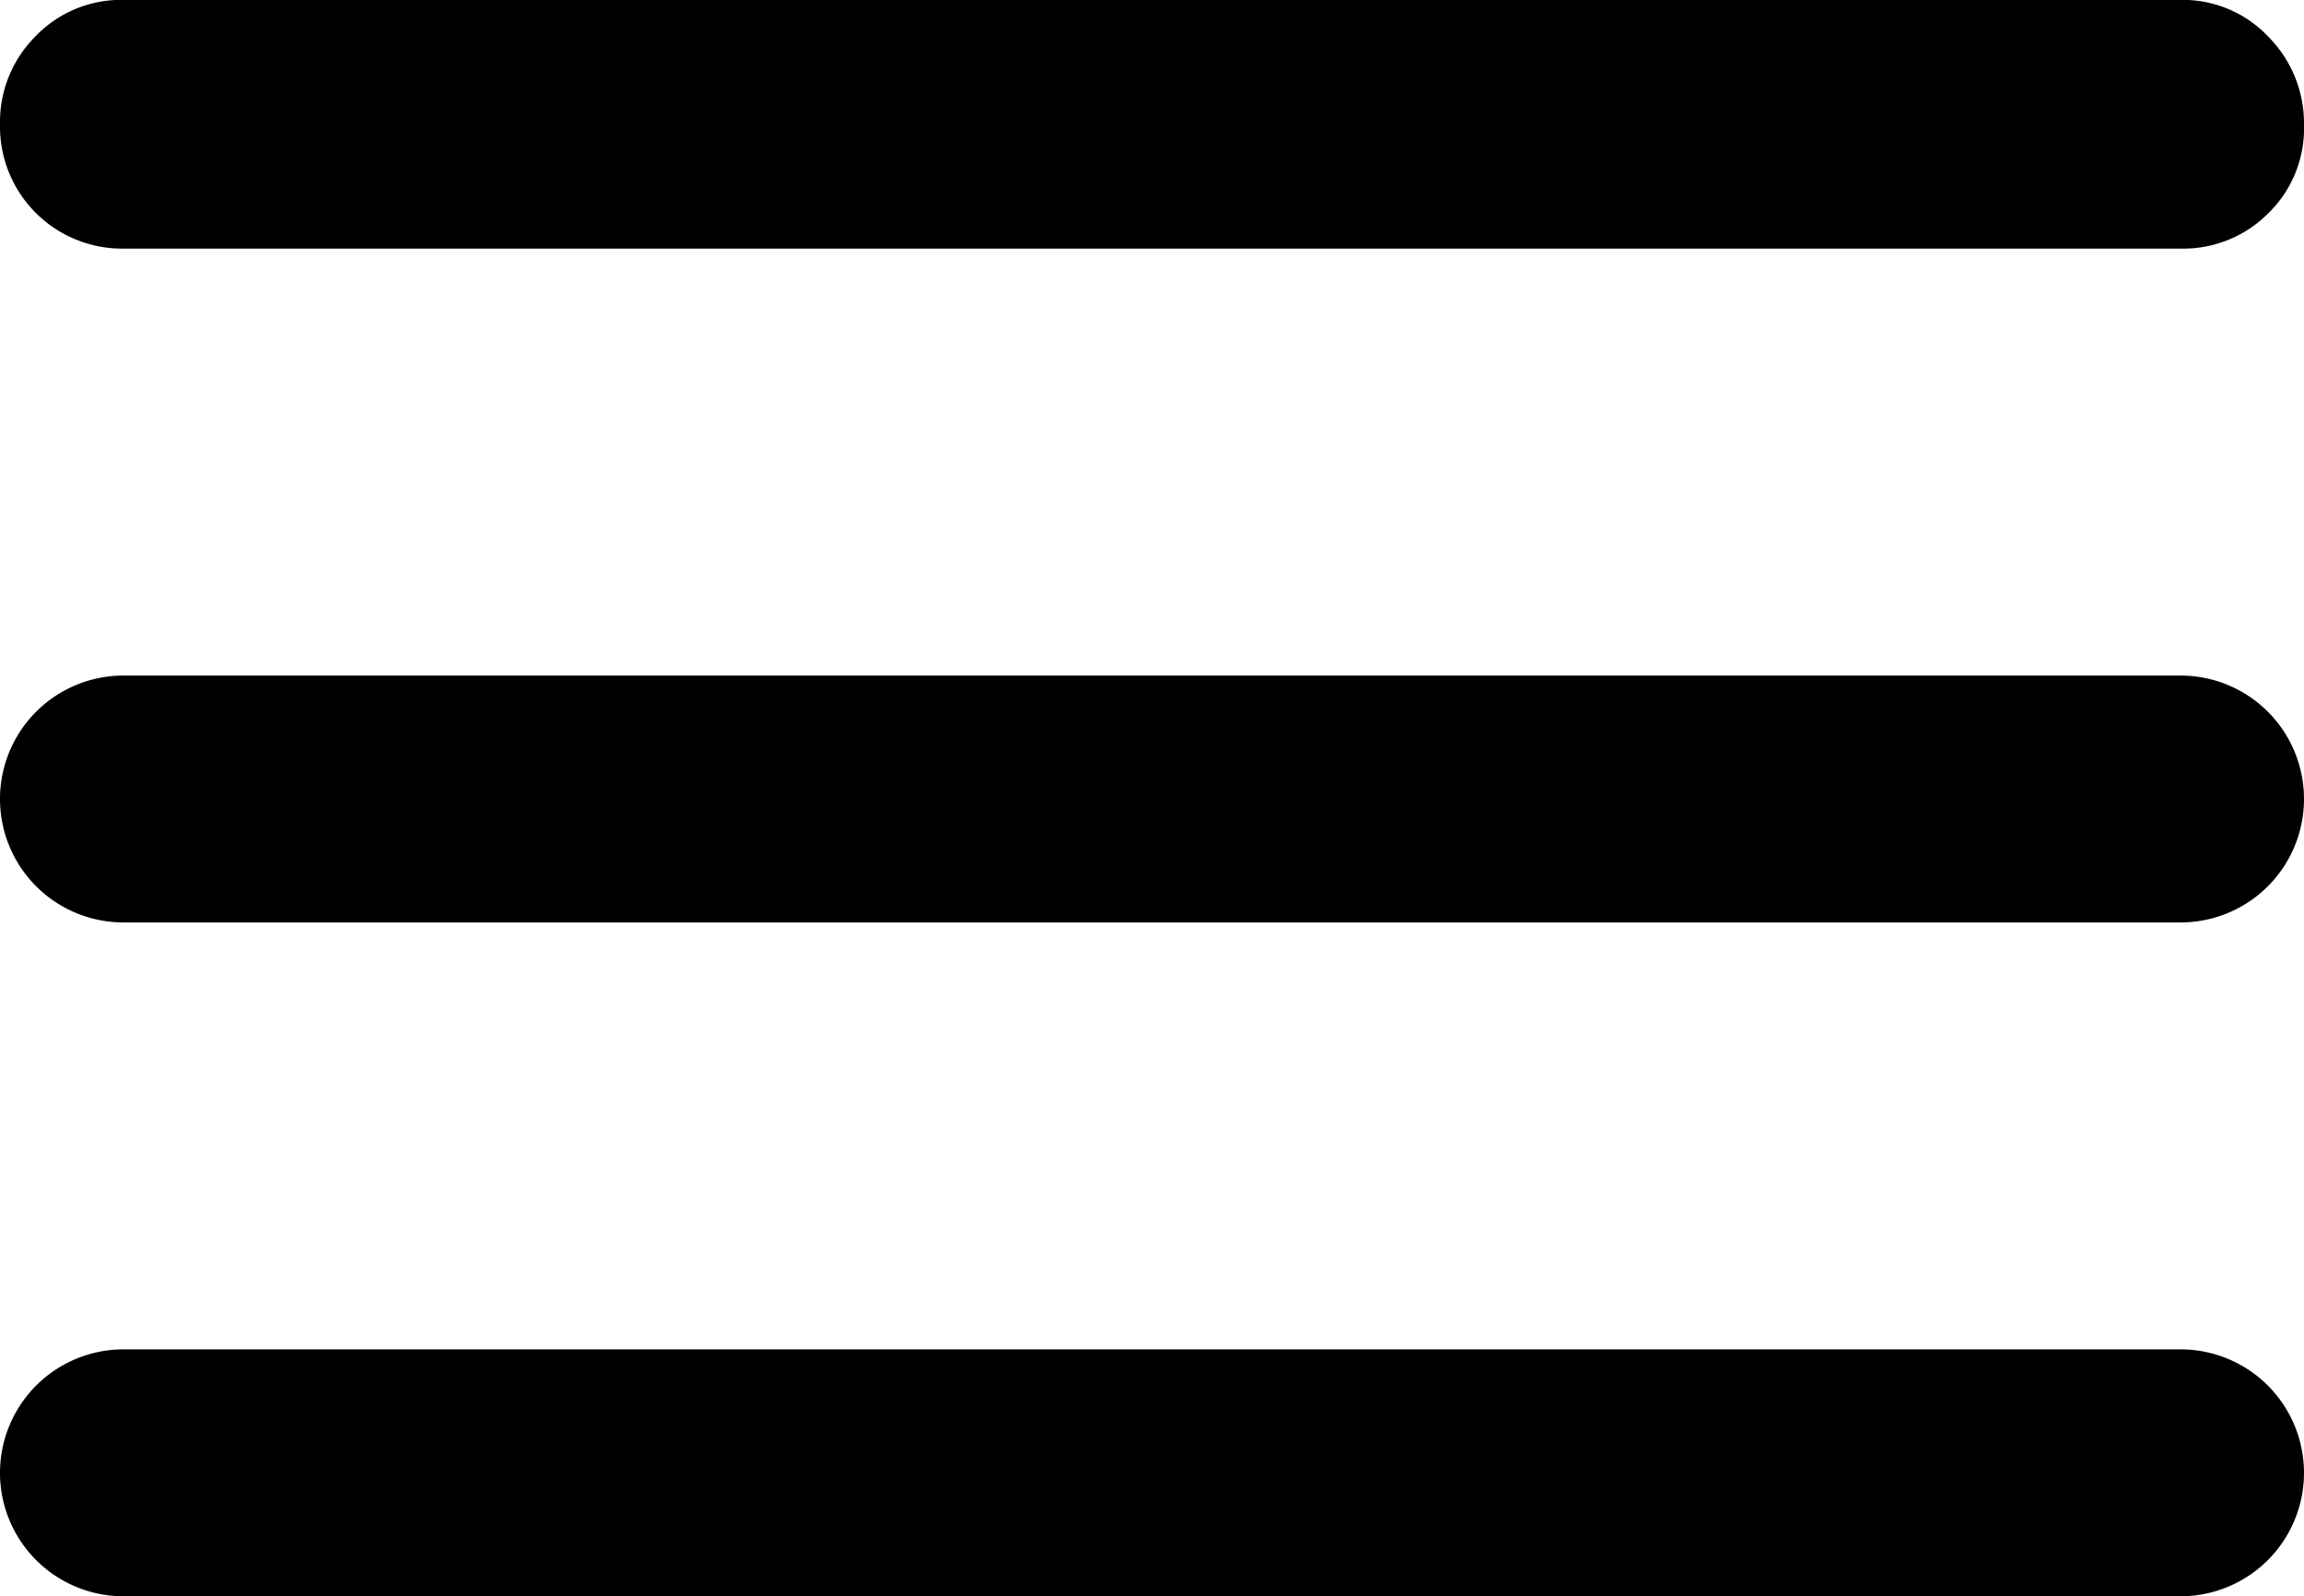 <svg xmlns="http://www.w3.org/2000/svg" width="24" height="16.63" viewBox="0 0 24 16.63">
  <path id="header_menu" d="M111.677,336.238a1.286,1.286,0,1,1,0-2.572h21.428a1.286,1.286,0,1,1,0,2.572Zm0-7.02a1.286,1.286,0,1,1,0-2.572h21.428a1.286,1.286,0,1,1,0,2.572Zm0-7.02a1.272,1.272,0,0,1-1.286-1.292,1.263,1.263,0,0,1,.372-.922,1.234,1.234,0,0,1,.914-.377h21.428a1.225,1.225,0,0,1,.914.383,1.282,1.282,0,0,1,.372.927,1.232,1.232,0,0,1-.372.913,1.25,1.25,0,0,1-.914.368Z" transform="translate(-110.391 -319.608)"/>
</svg>
